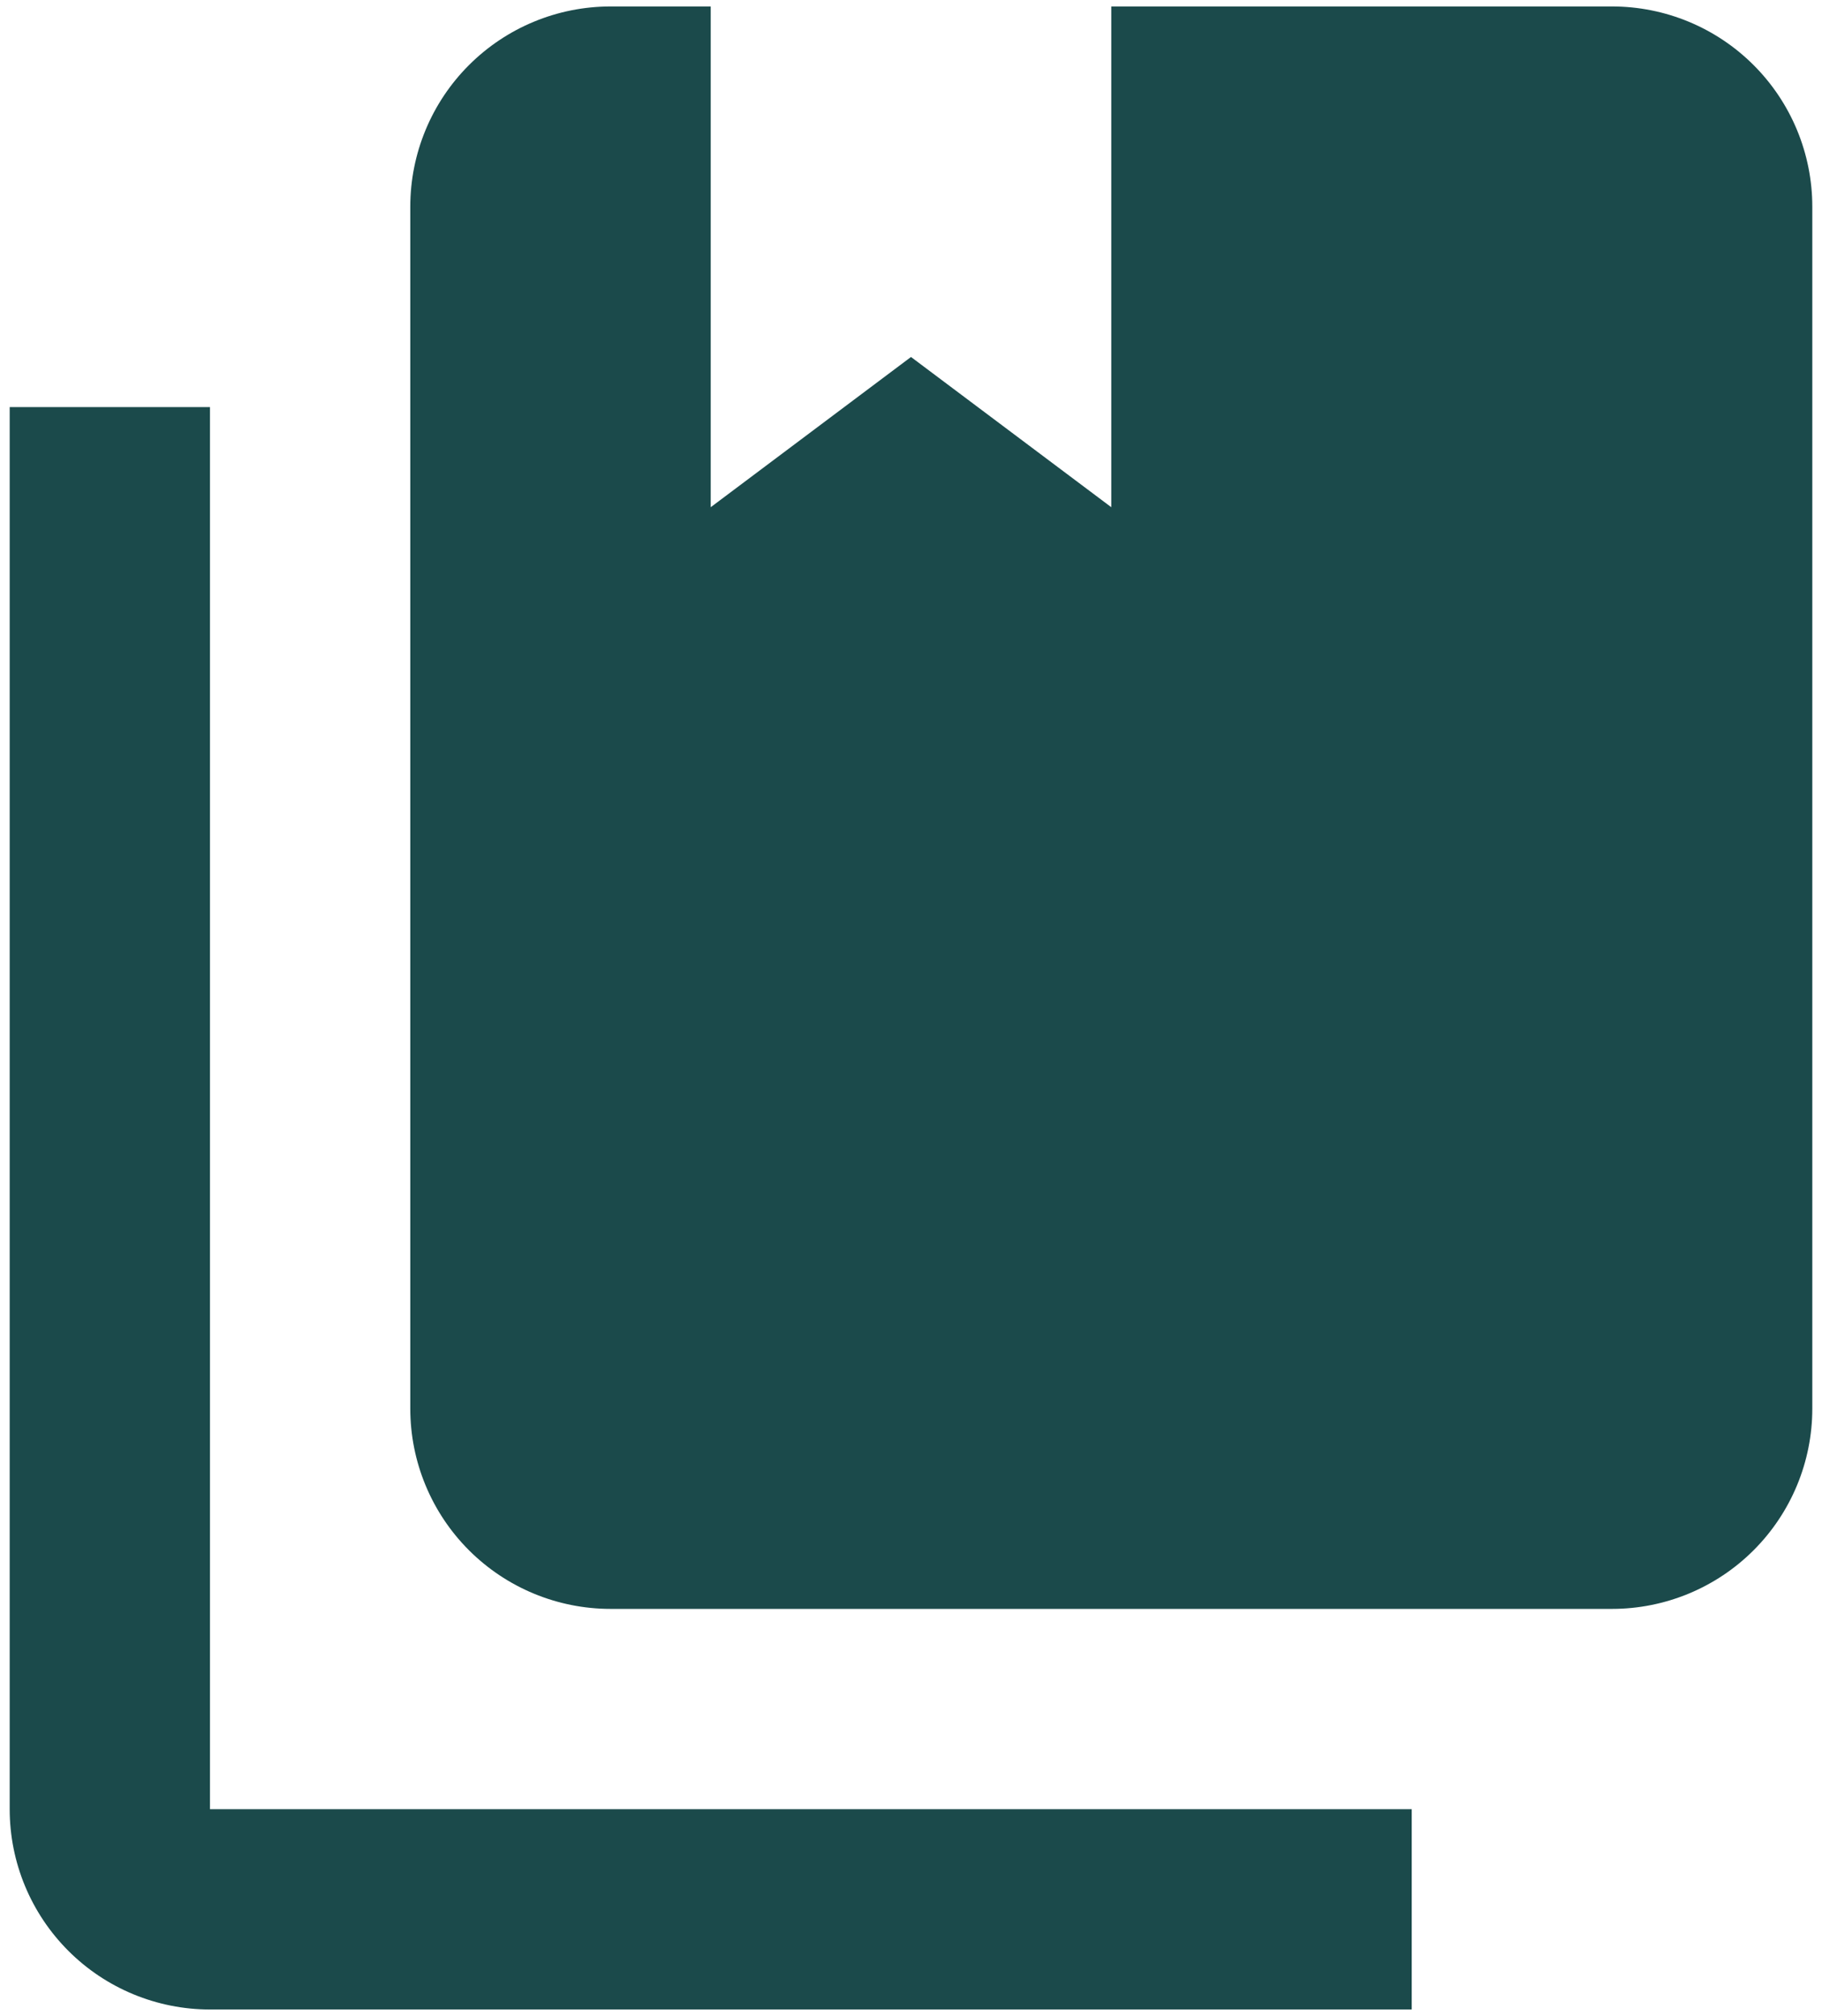 <svg width="94" height="104" viewBox="0 0 94 104" fill="none" xmlns="http://www.w3.org/2000/svg">
<path d="M83.167 83H31.5C28.759 83 26.131 81.911 24.193 79.973C22.255 78.035 21.167 75.407 21.167 72.666V10.666C21.167 7.926 22.255 5.297 24.193 3.36C26.131 1.422 28.759 0.333 31.5 0.333H36.667V26.166L47 18.416L57.333 26.166V0.333H83.167C85.907 0.333 88.536 1.422 90.473 3.36C92.411 5.297 93.5 7.926 93.5 10.666V72.666C93.5 75.407 92.411 78.035 90.473 79.973C88.536 81.911 85.907 83 83.167 83ZM72.833 93.333V103.666H10.833C8.093 103.666 5.464 102.578 3.527 100.64C1.589 98.702 0.5 96.074 0.5 93.333V21H10.833V93.333H72.833Z" fill="#1B4A4B"/>
</svg>
